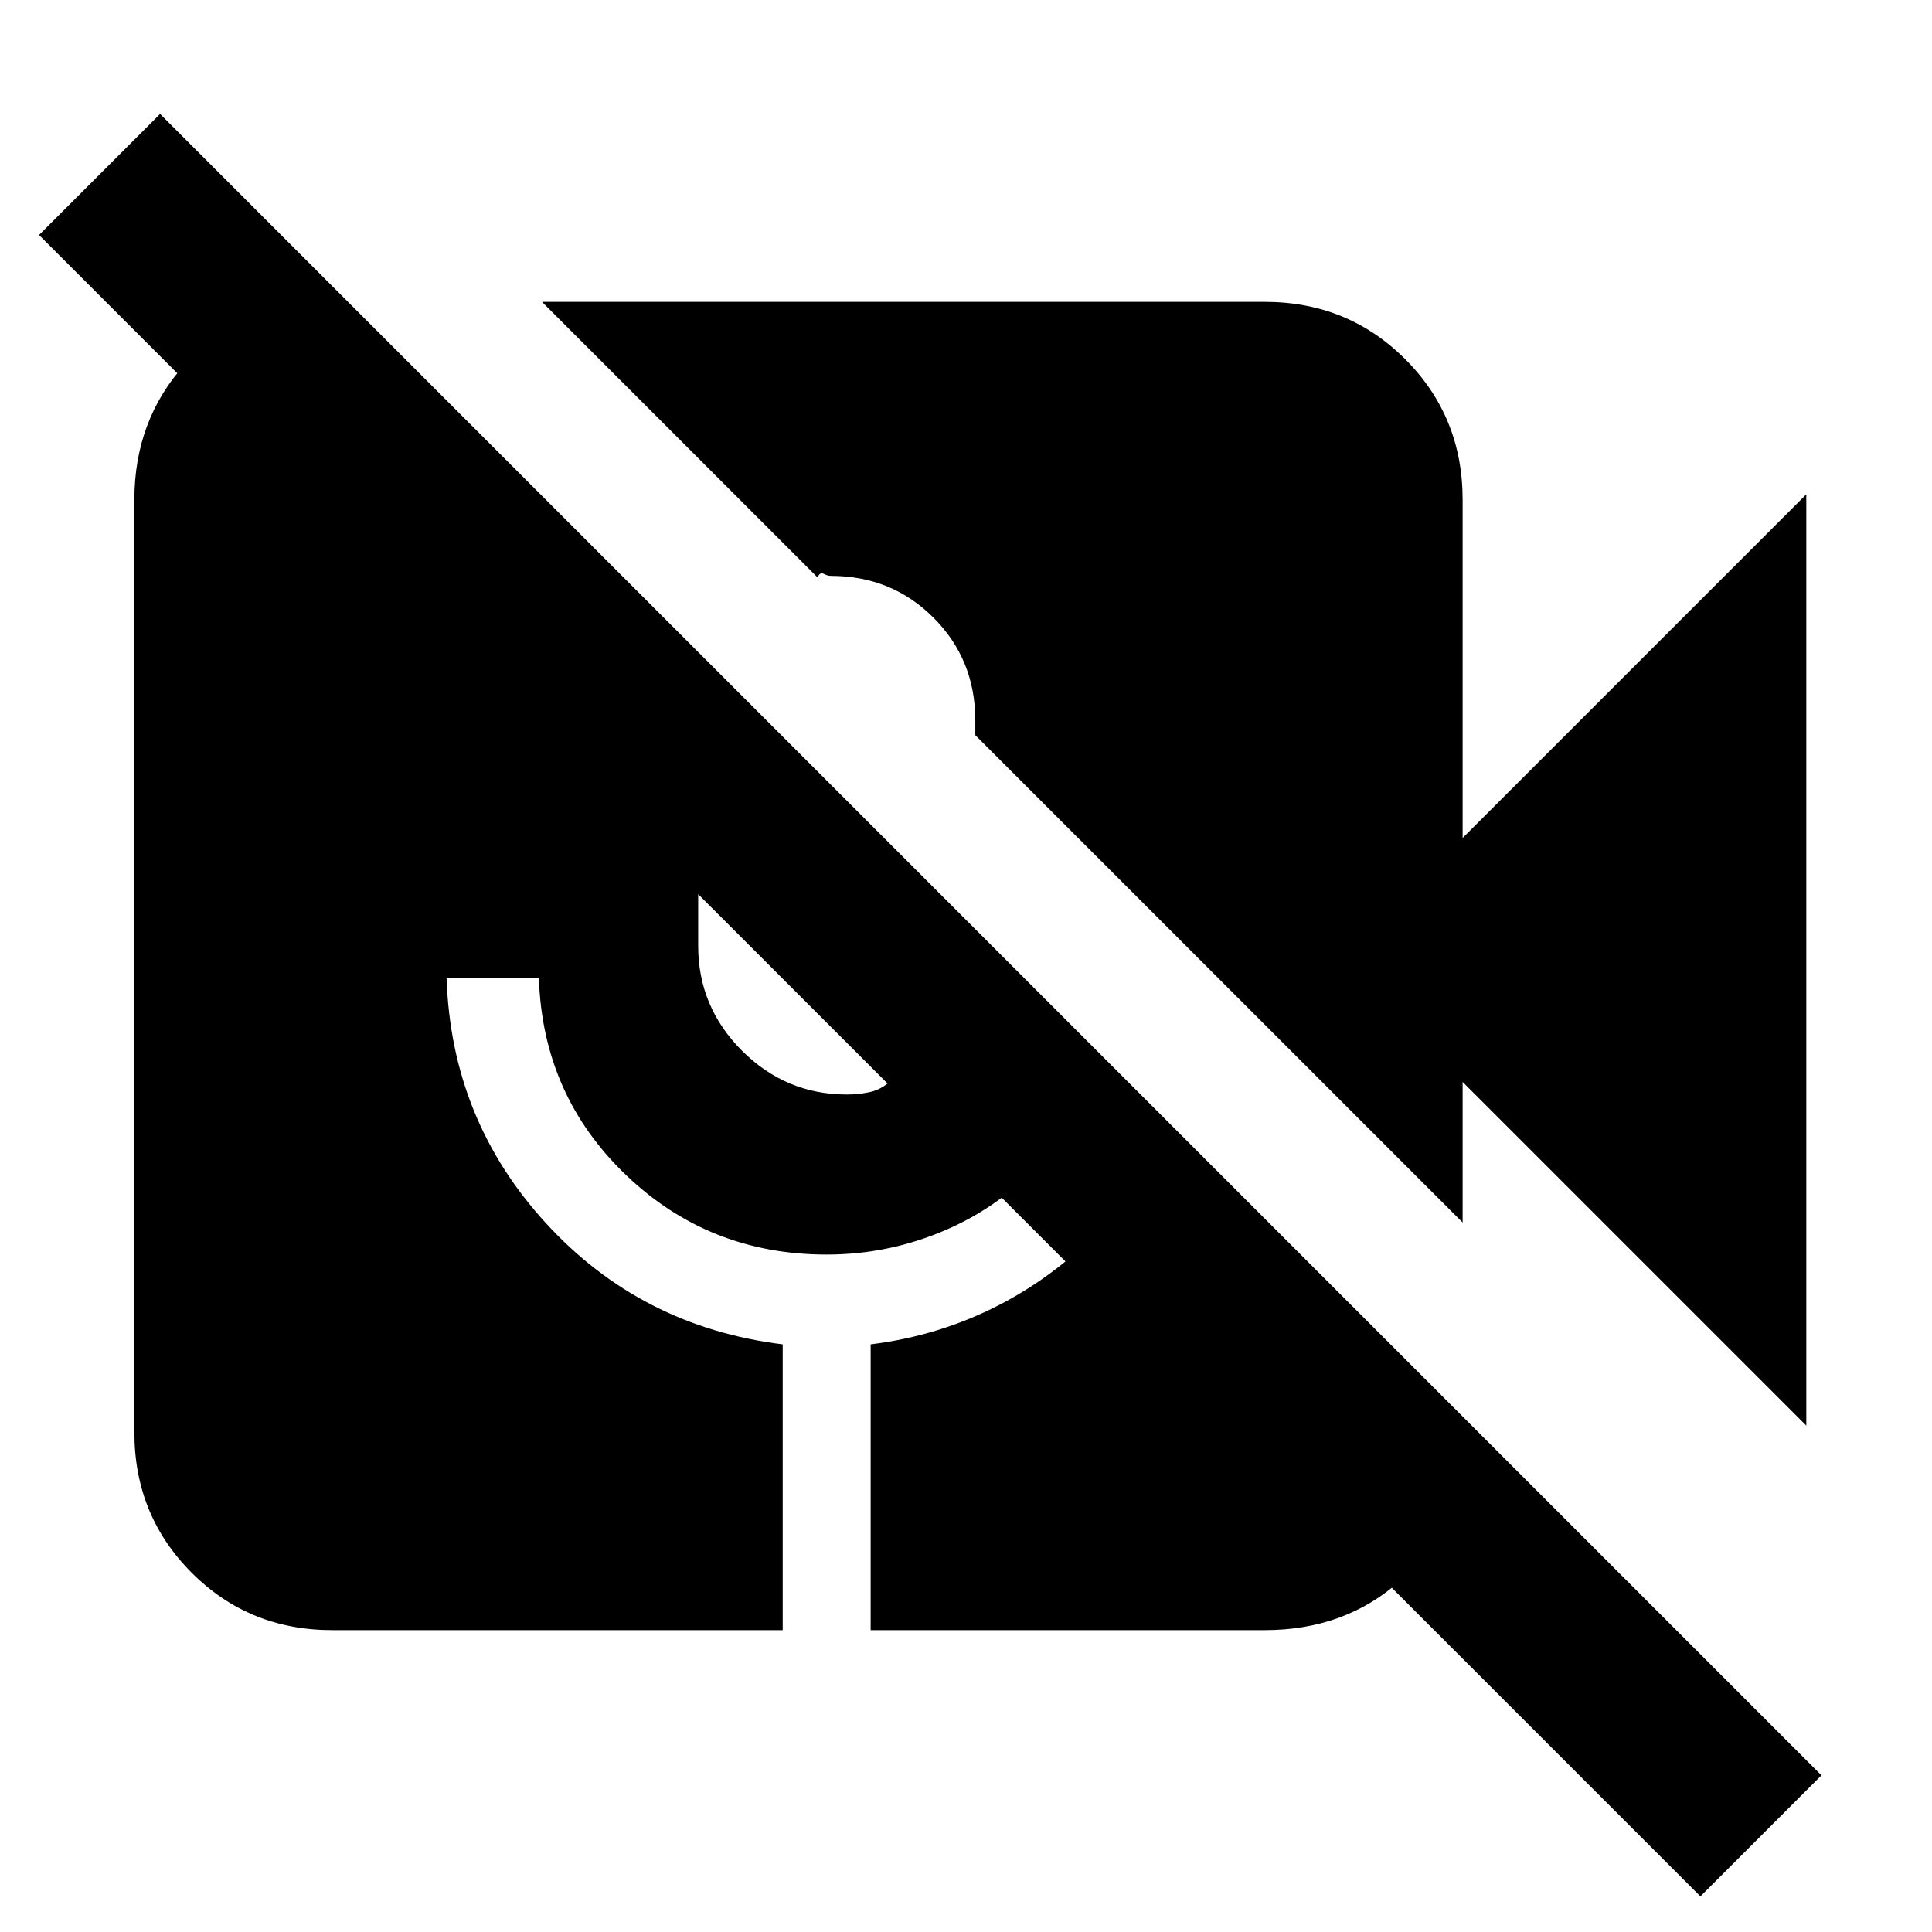 <svg xmlns="http://www.w3.org/2000/svg" height="24" viewBox="0 -960 960 960" width="24"><path d="M844.92-17.7 19.39-843.23l60.15-60.15L905.07-77.85 844.92-17.7Zm52.62-233.92L726.77-422.39v69.85L484.62-594.69V-602q0-30.31-20.77-51.08t-51.08-20.77q-1.54 0-3.46-1t-3.08 1.77L269.31-810h359.15q41.31 0 69.81 28.5t28.5 69.81v168.08l170.77-170.77v462.76ZM165.08-150q-41.31 0-69.81-28.5t-28.5-69.81v-463.38q0-39.77 25.46-67.69 25.46-27.93 61.46-29.85h20L725-257.92v20q-1.92 39-29.35 63.46Q668.23-150 628.46-150H432.62v-142q34.23-4.23 64.03-19.65 29.81-15.43 53.43-41.04l-31.54-31.54q-20 23-48.39 35.31-28.38 12.3-59.38 12.3-58.46 0-99.77-39.57-41.31-39.58-43.23-97.66h-45.85q2.31 70.39 49.47 121.77 47.15 51.39 117.53 60.08v142H165.08Zm181.84-365.69V-490q0 30.31 21.77 52.08t52.08 21.77q5.54 0 10.88-1.08 5.35-1.08 9.35-4.39l-94.08-94.07Z"/></svg>